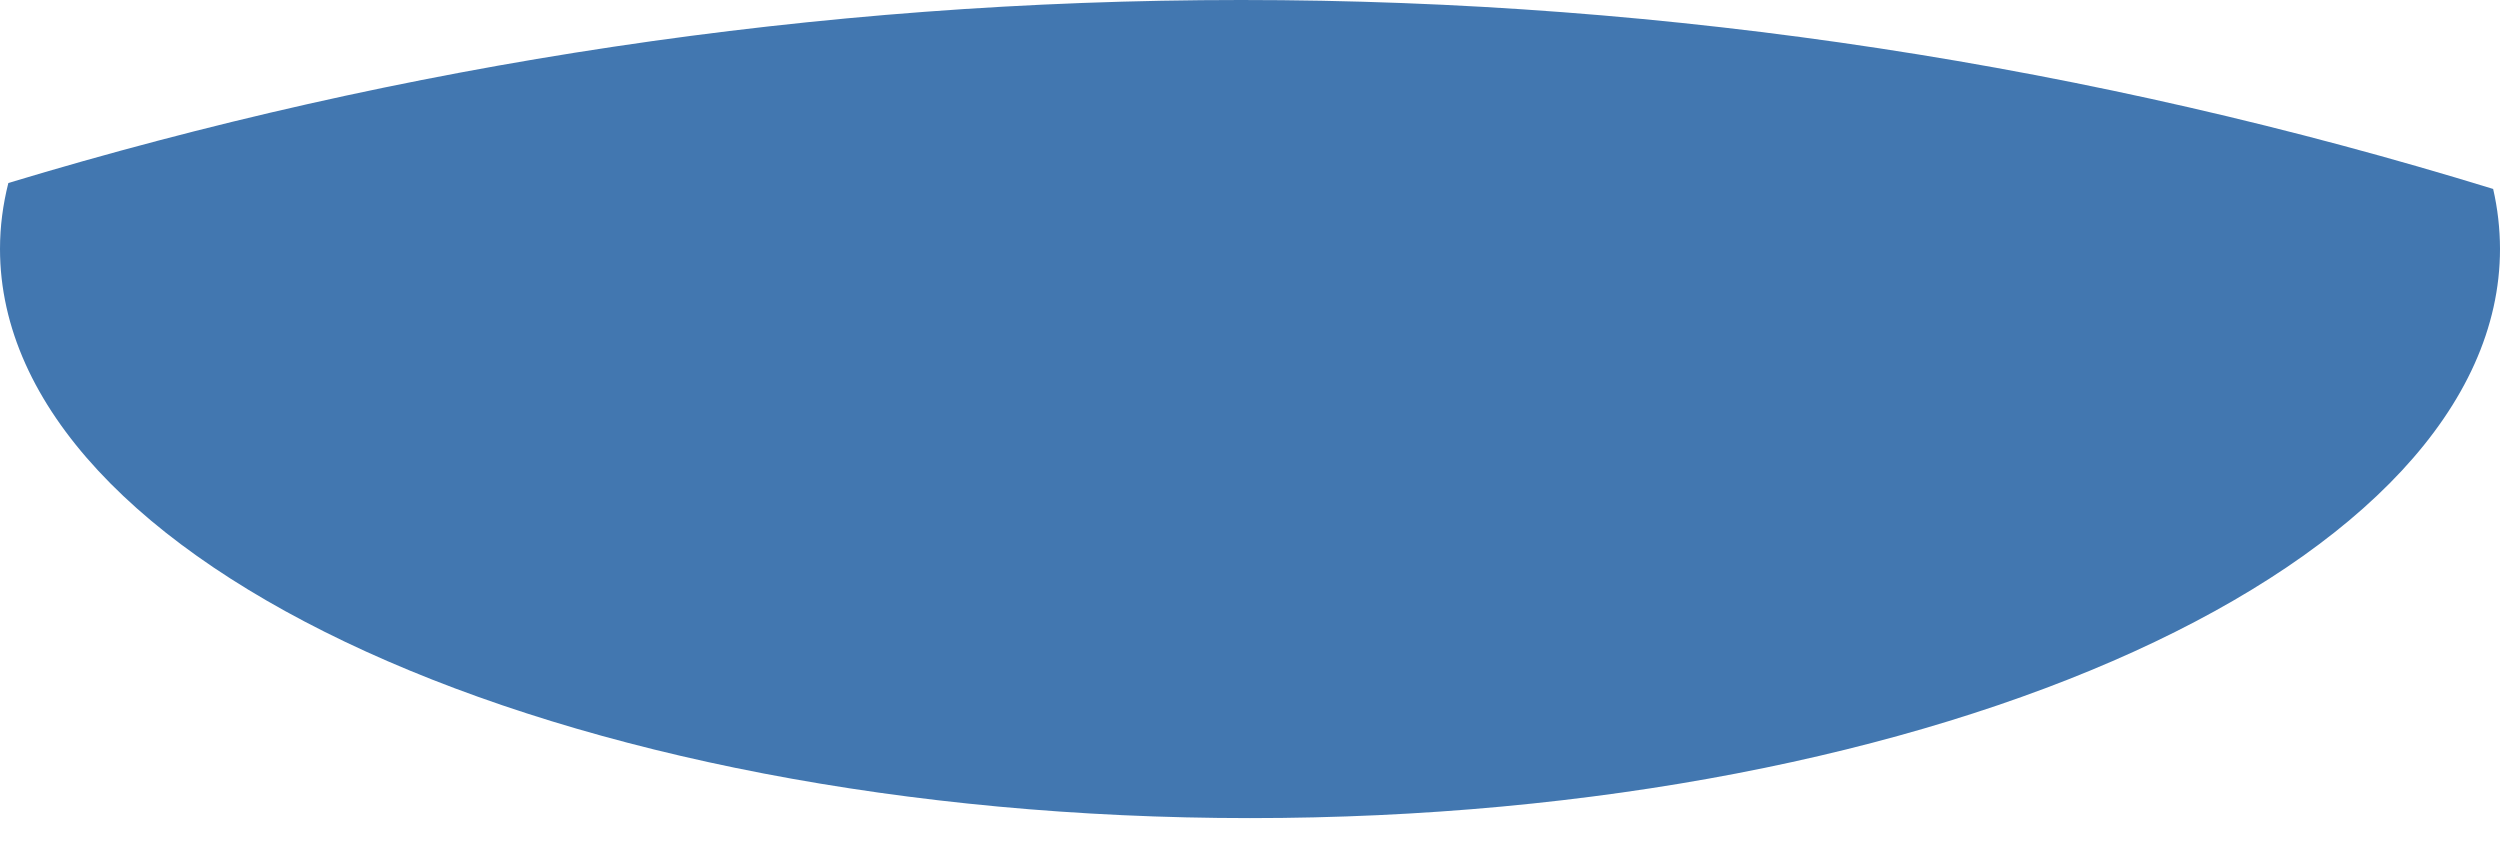 <svg width="50" height="17" viewBox="0 0 50 17" fill="none" xmlns="http://www.w3.org/2000/svg">
<path fill-rule="evenodd" clip-rule="evenodd" d="M0.167 3.66C8.063 1.274 16.32 0 24.823 0C33.463 0 41.851 1.314 49.863 3.779C49.953 4.17 49.999 4.573 50 4.977C50 11.279 38.805 16.362 25 16.362C11.195 16.362 2.90704e-07 11.279 2.90704e-07 4.977C-0 4.532 0.058 4.092 0.167 3.66Z" fill="#4277B0"/>
</svg>
